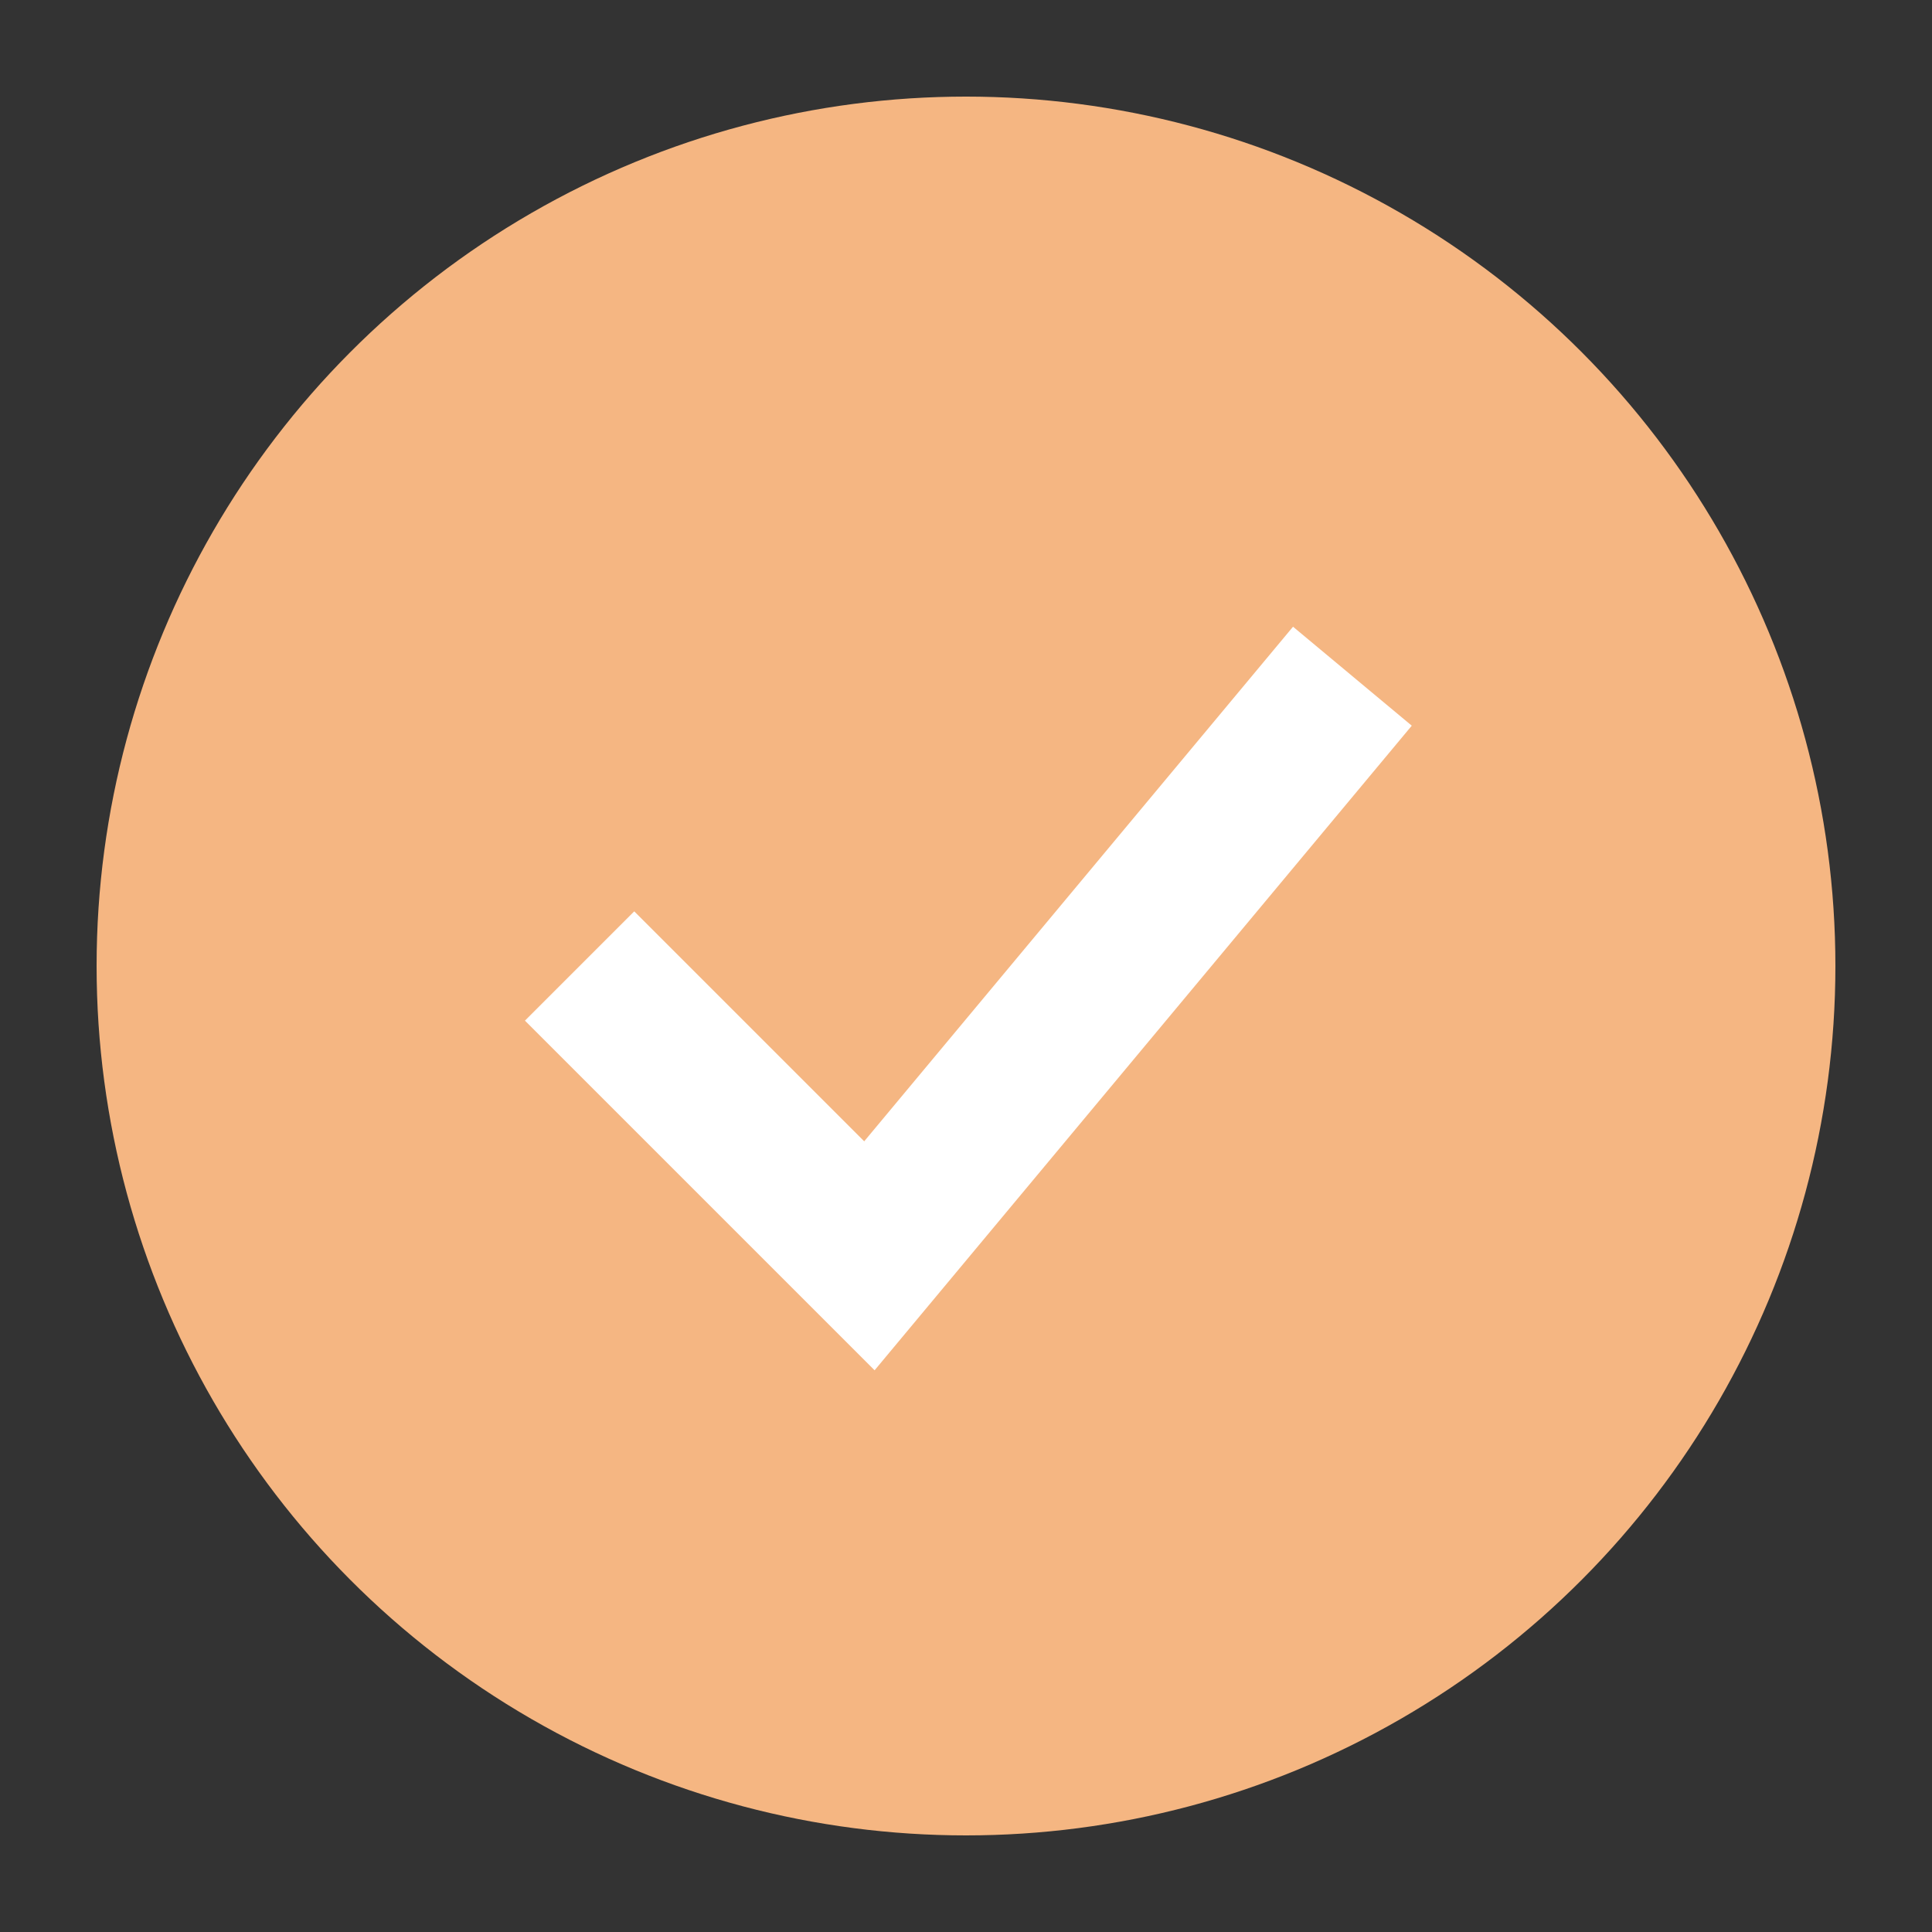 <svg xmlns="http://www.w3.org/2000/svg" viewBox="0 0 100 100">
  <rect x="0" y="0" width="100" height="100" fill="#333333" stroke="none"/>
  <circle cx="50" cy="50" r="45" fill="#f5b682"/>
  <path d="M30 50 L45 65 L70 35" stroke="white" stroke-width="8" fill="none"/>
</svg> 
